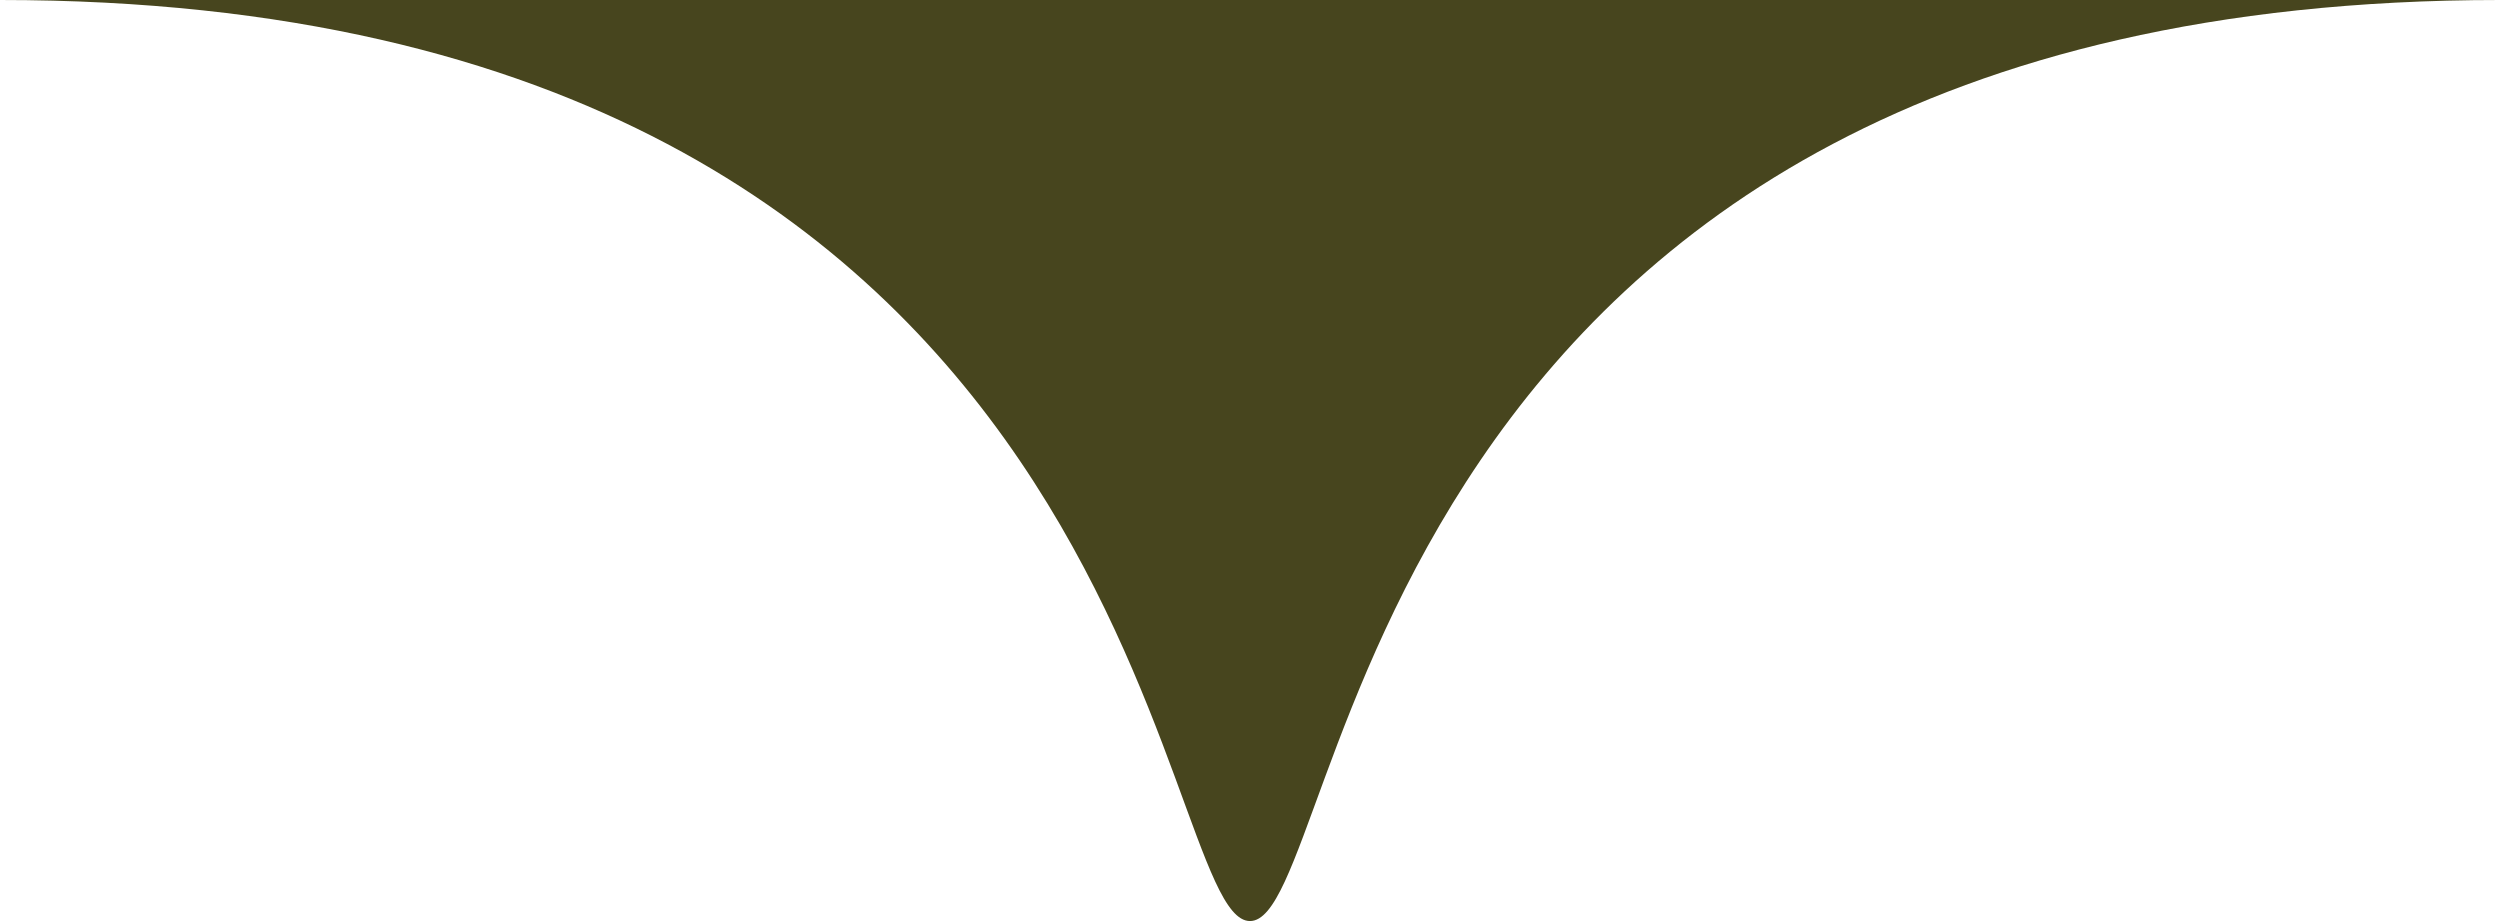 <svg width="38" height="14" viewBox="0 0 38 14" fill="none" xmlns="http://www.w3.org/2000/svg">
<path d="M19 14C17.5 14 17.5 9.53674e-07 0 1.23978e-05L19 0C19 4 19 9.5 19 14Z" fill="#47451E"/>
<path d="M19 14C20.5 14 20.5 9.53674e-07 38 1.23978e-05L19 0C19 4 19 9.5 19 14Z" fill="#47451E"/>
</svg>

